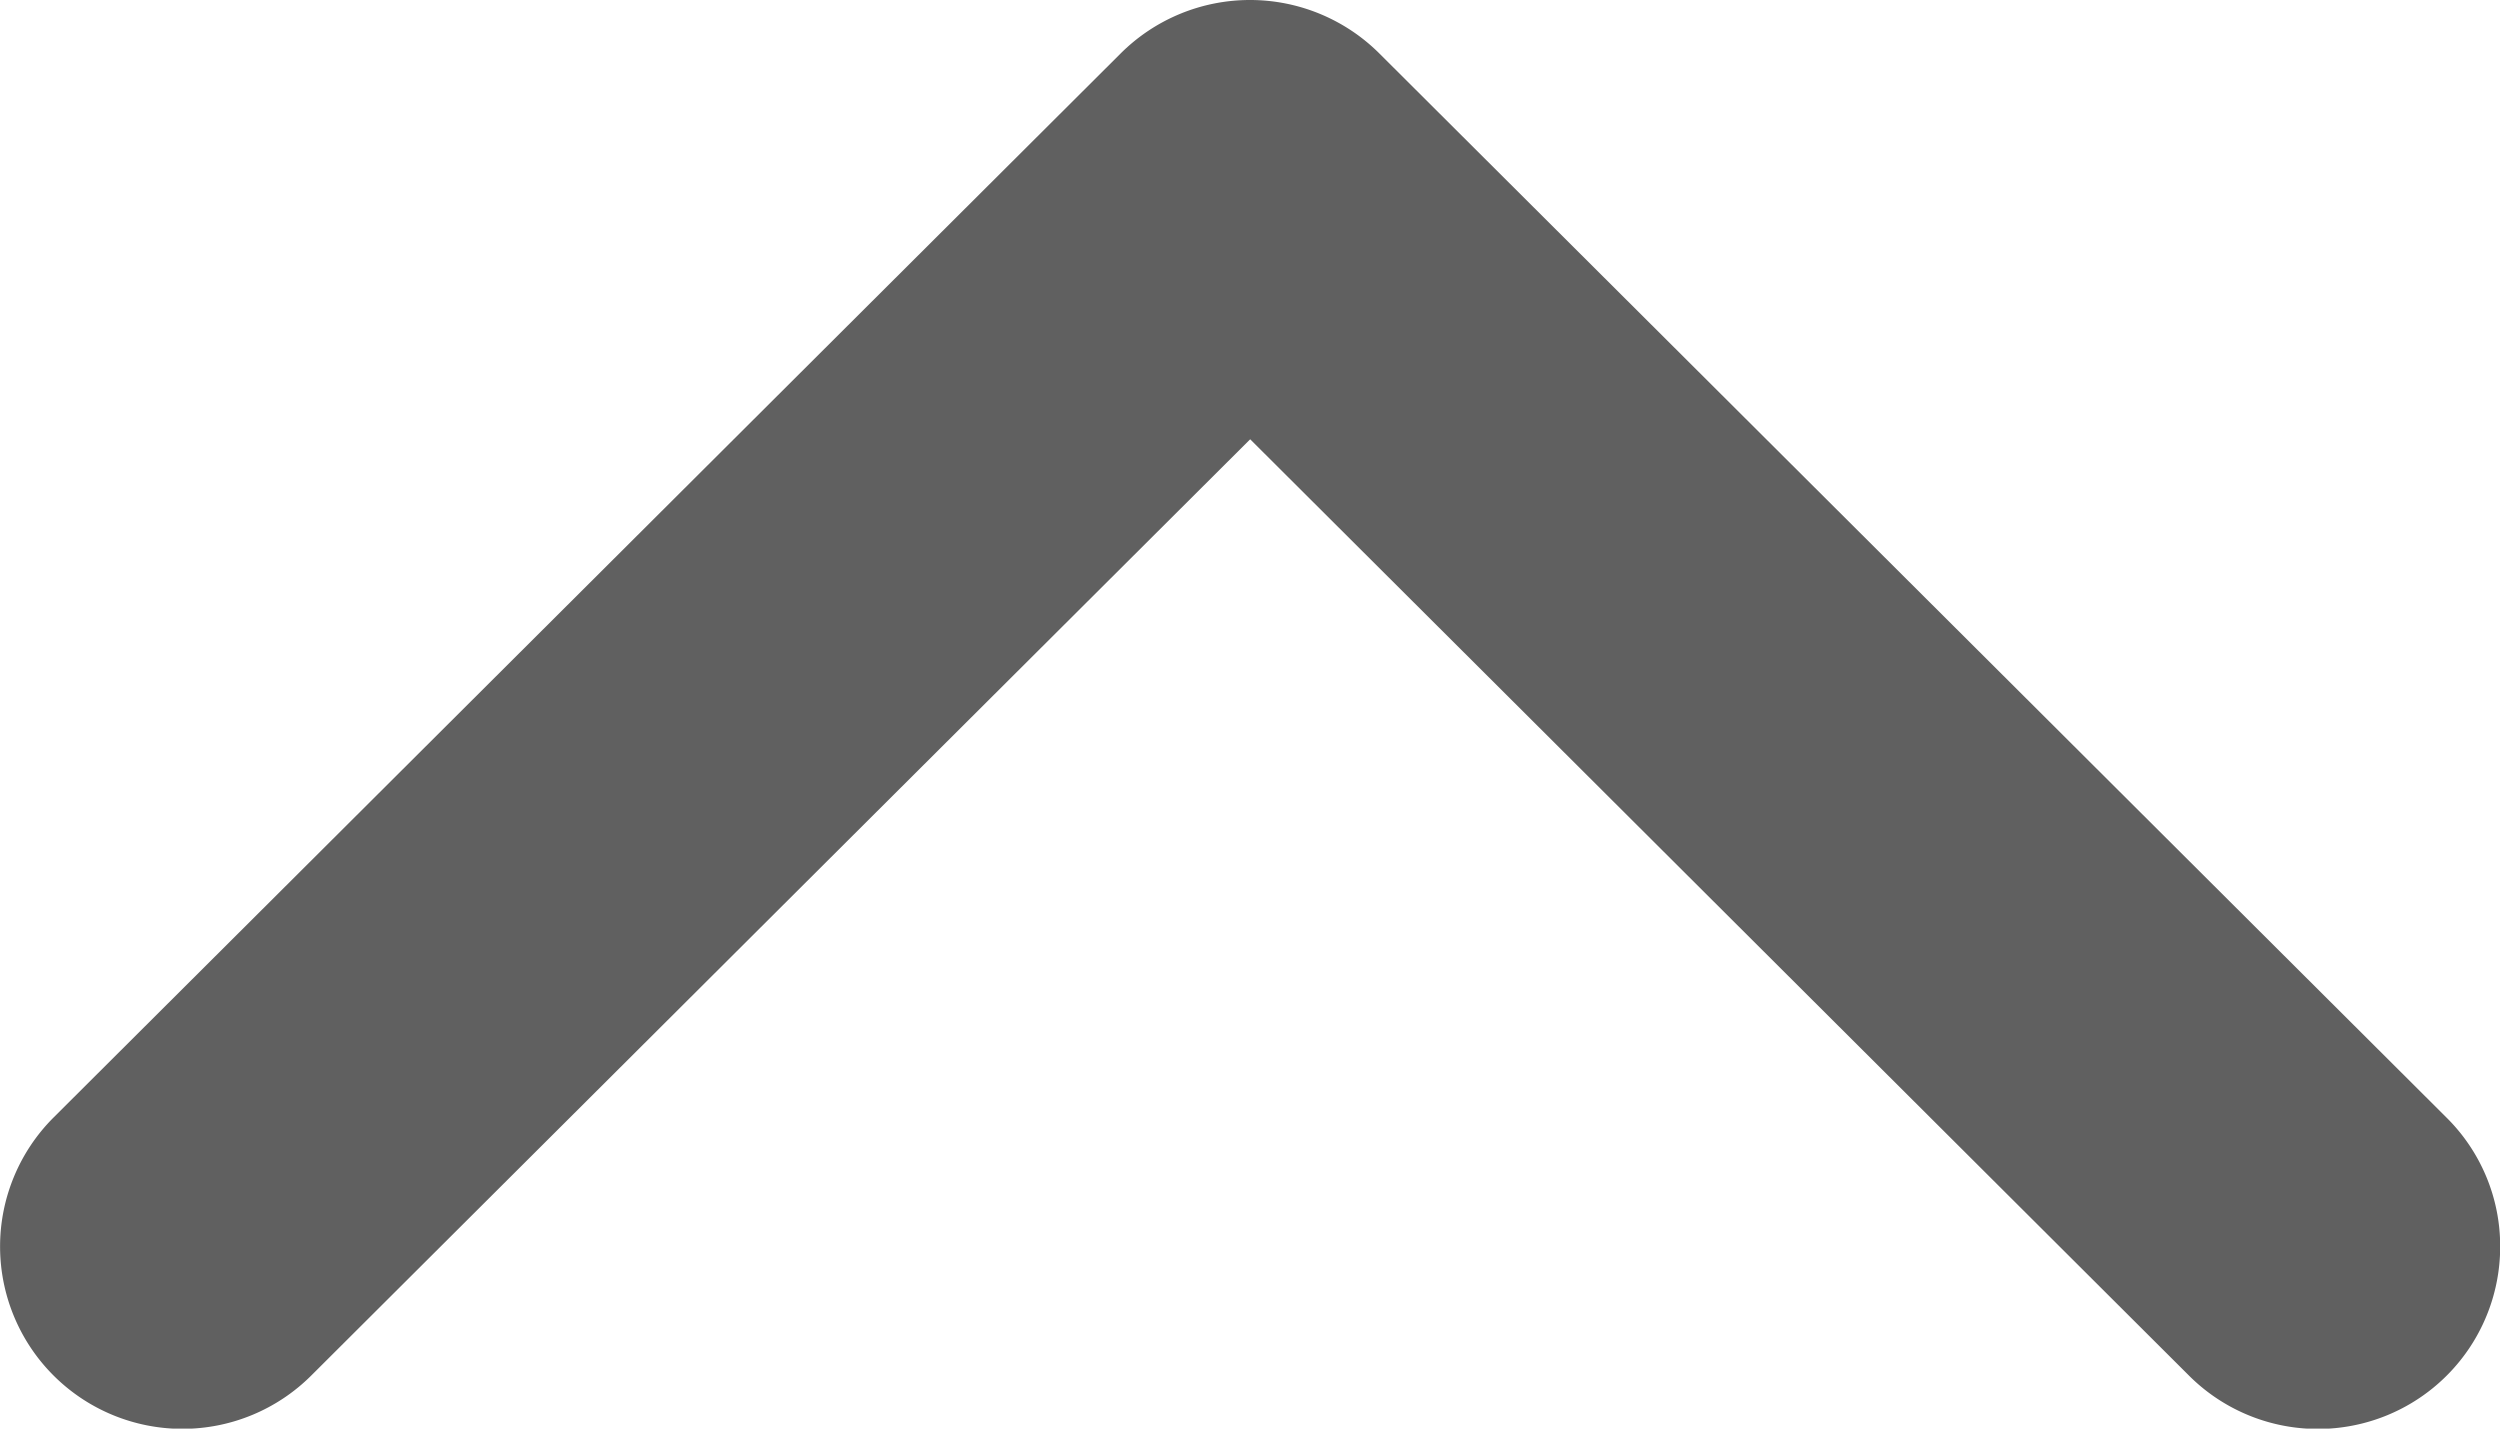 <svg xmlns="http://www.w3.org/2000/svg" width="14" height="8" viewBox="0 0 14 8">
  <path id="top" d="M458.956,352.293l-5.961-5.978a1.021,1.021,0,0,0-1.443,1.445l5.242,5.257-5.242,5.256a1.021,1.021,0,0,0,.721,1.744,1.014,1.014,0,0,0,.722-.3l5.961-5.978a1.026,1.026,0,0,0,0-1.446Z" transform="translate(-346.016 459.254) rotate(-90)" fill="#606060"/>
</svg>
